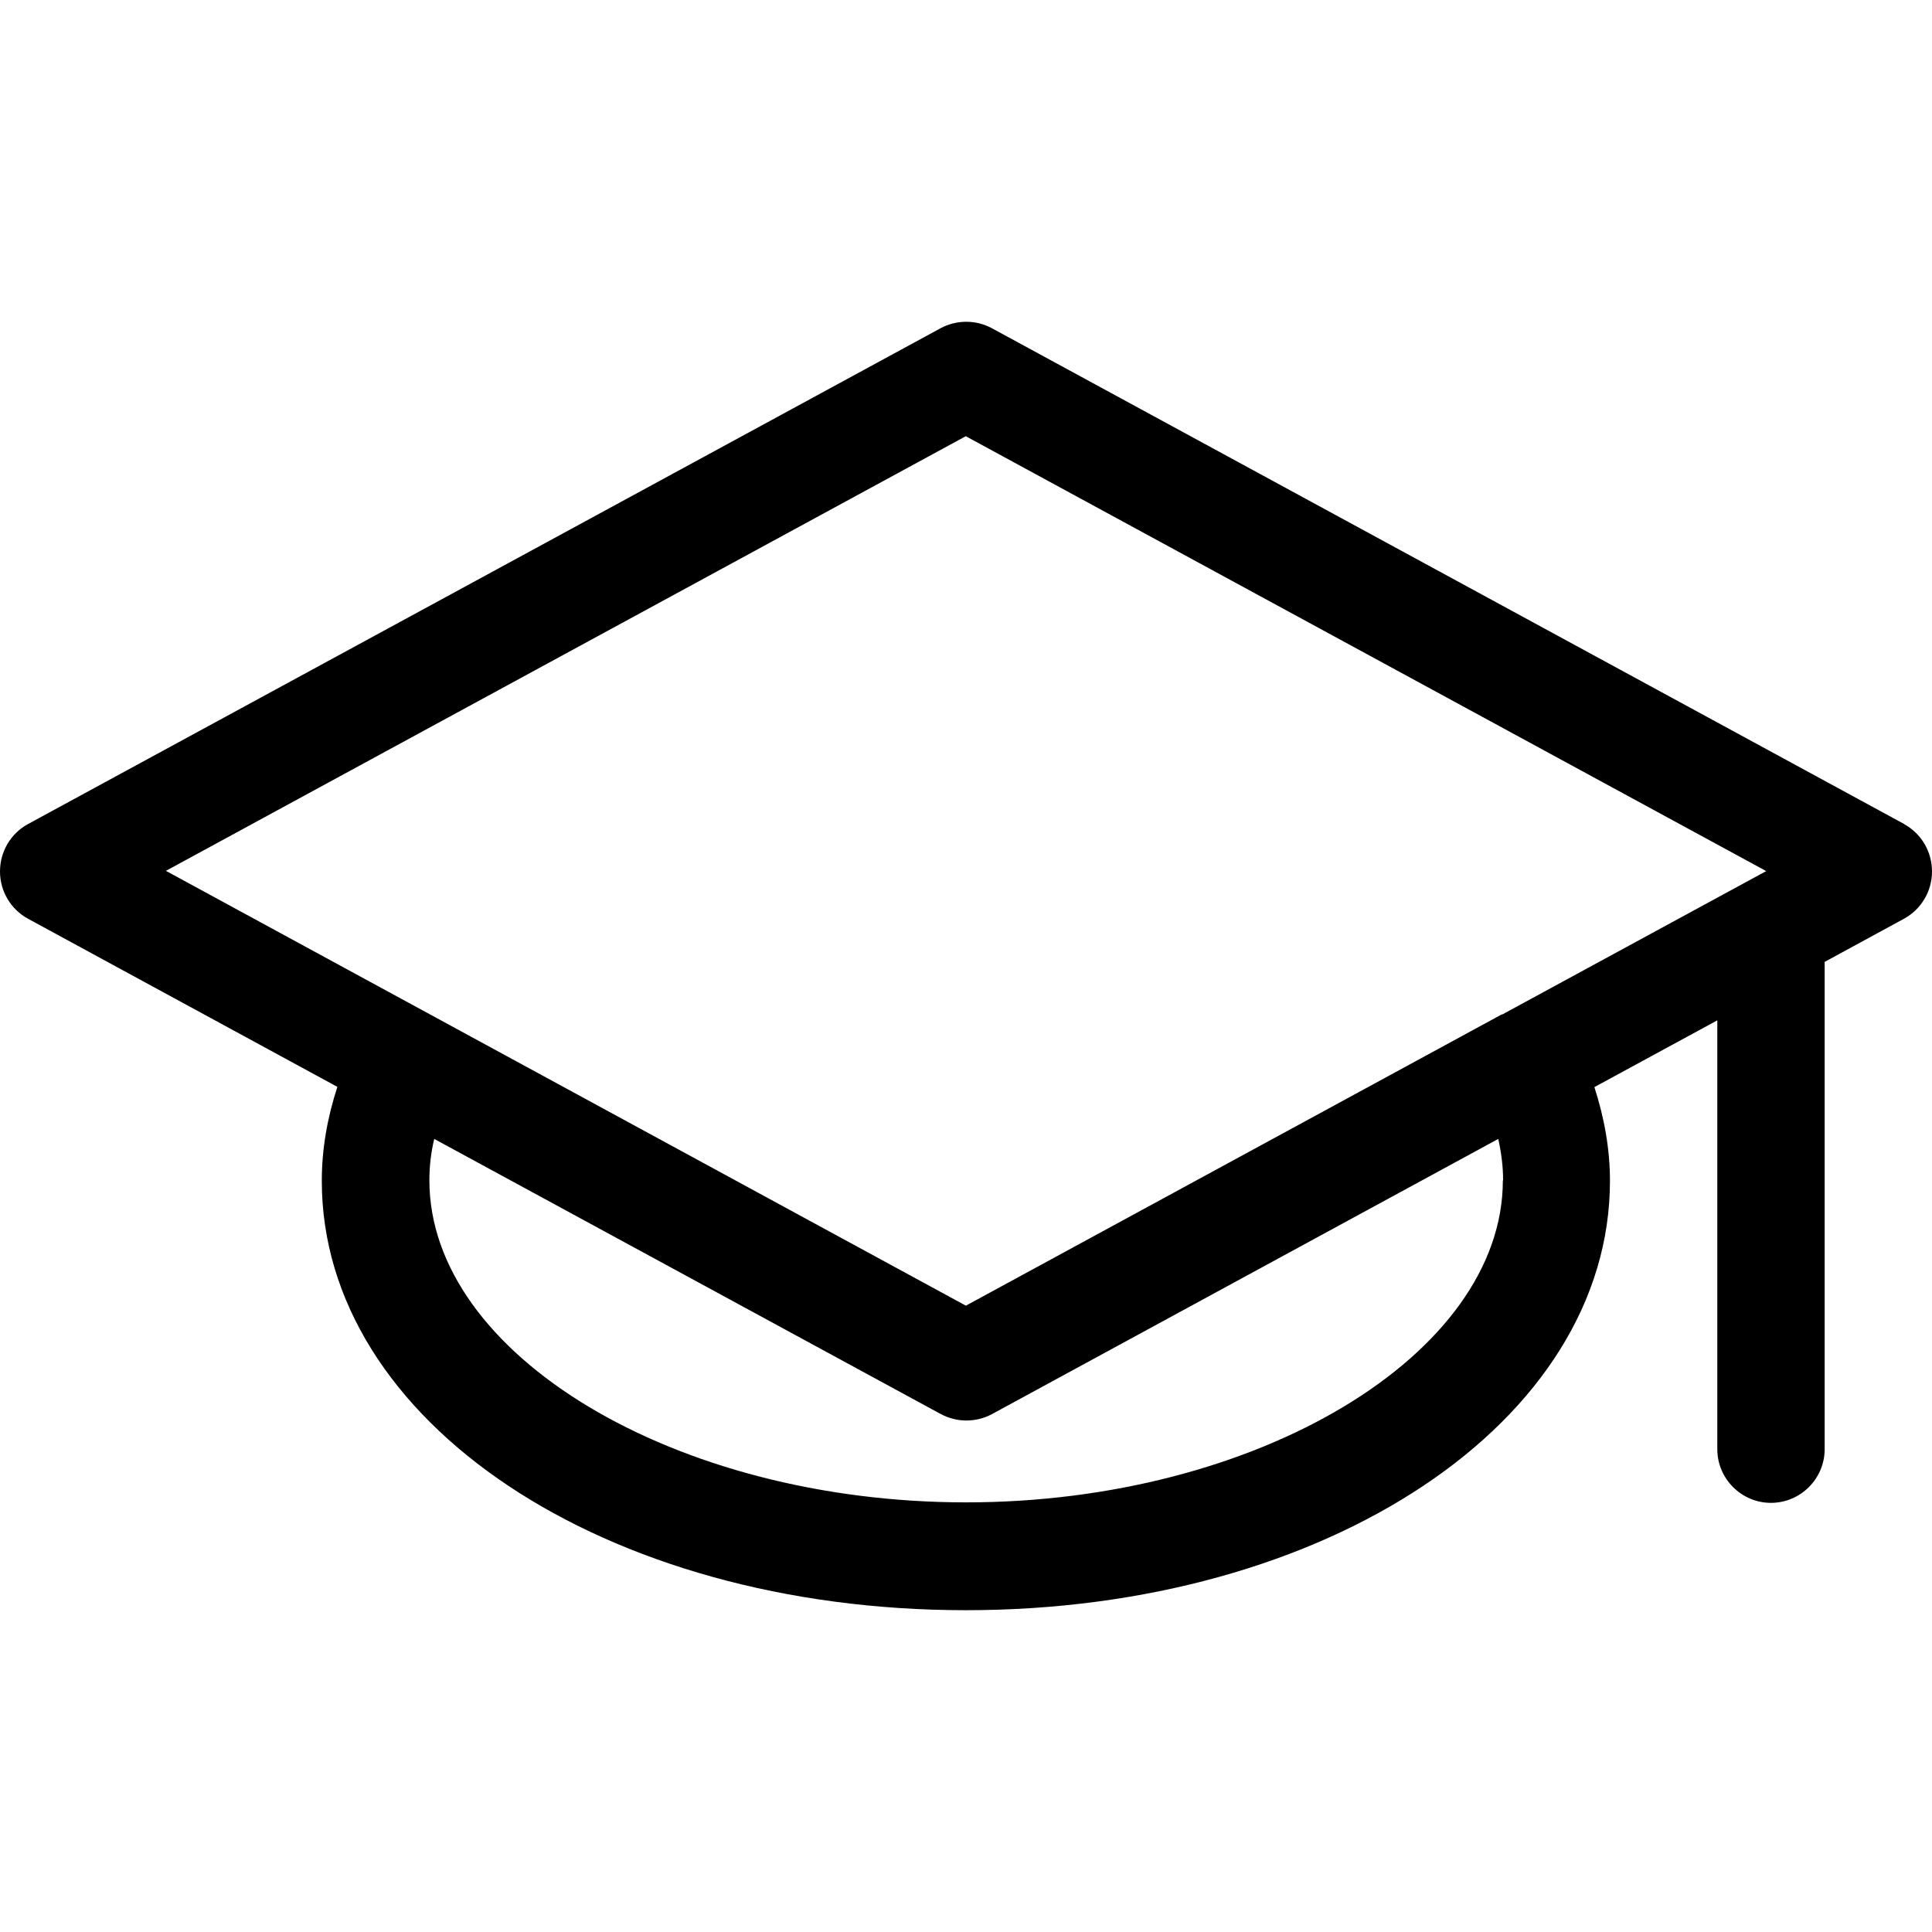 <svg width="16" height="16" viewBox="0 0 16 16" fill="none" xmlns="http://www.w3.org/2000/svg">
<path d="M15.771 6.825L8.214 2.718C8.081 2.647 7.923 2.647 7.79 2.718L0.231 6.825C0.089 6.903 0 7.052 0 7.217C0 7.381 0.089 7.53 0.231 7.608L2.794 9.001C2.711 9.255 2.665 9.515 2.665 9.779C2.665 11.773 5.007 13.335 7.999 13.335C10.99 13.335 13.333 11.773 13.333 9.779C13.333 9.515 13.286 9.257 13.204 9.003L14.222 8.45V12.002C14.222 12.246 14.422 12.446 14.666 12.446C14.911 12.446 15.111 12.246 15.111 12.002V7.966L15.769 7.608C15.911 7.53 16 7.381 16 7.217C16 7.052 15.911 6.903 15.769 6.825H15.771ZM8.001 3.614L14.627 7.214L12.442 8.401C12.442 8.401 12.44 8.401 12.437 8.401C12.437 8.401 12.435 8.403 12.433 8.403L7.999 10.813L1.374 7.212L7.999 3.612L8.001 3.614ZM12.446 9.775C12.446 11.219 10.41 12.442 8.001 12.442C5.592 12.442 3.556 11.219 3.556 9.775C3.556 9.659 3.569 9.546 3.596 9.432L7.79 11.71C7.857 11.746 7.93 11.764 8.003 11.764C8.077 11.764 8.15 11.746 8.217 11.71L12.408 9.432C12.433 9.546 12.448 9.659 12.448 9.775H12.446Z" fill="black"/>
</svg>
